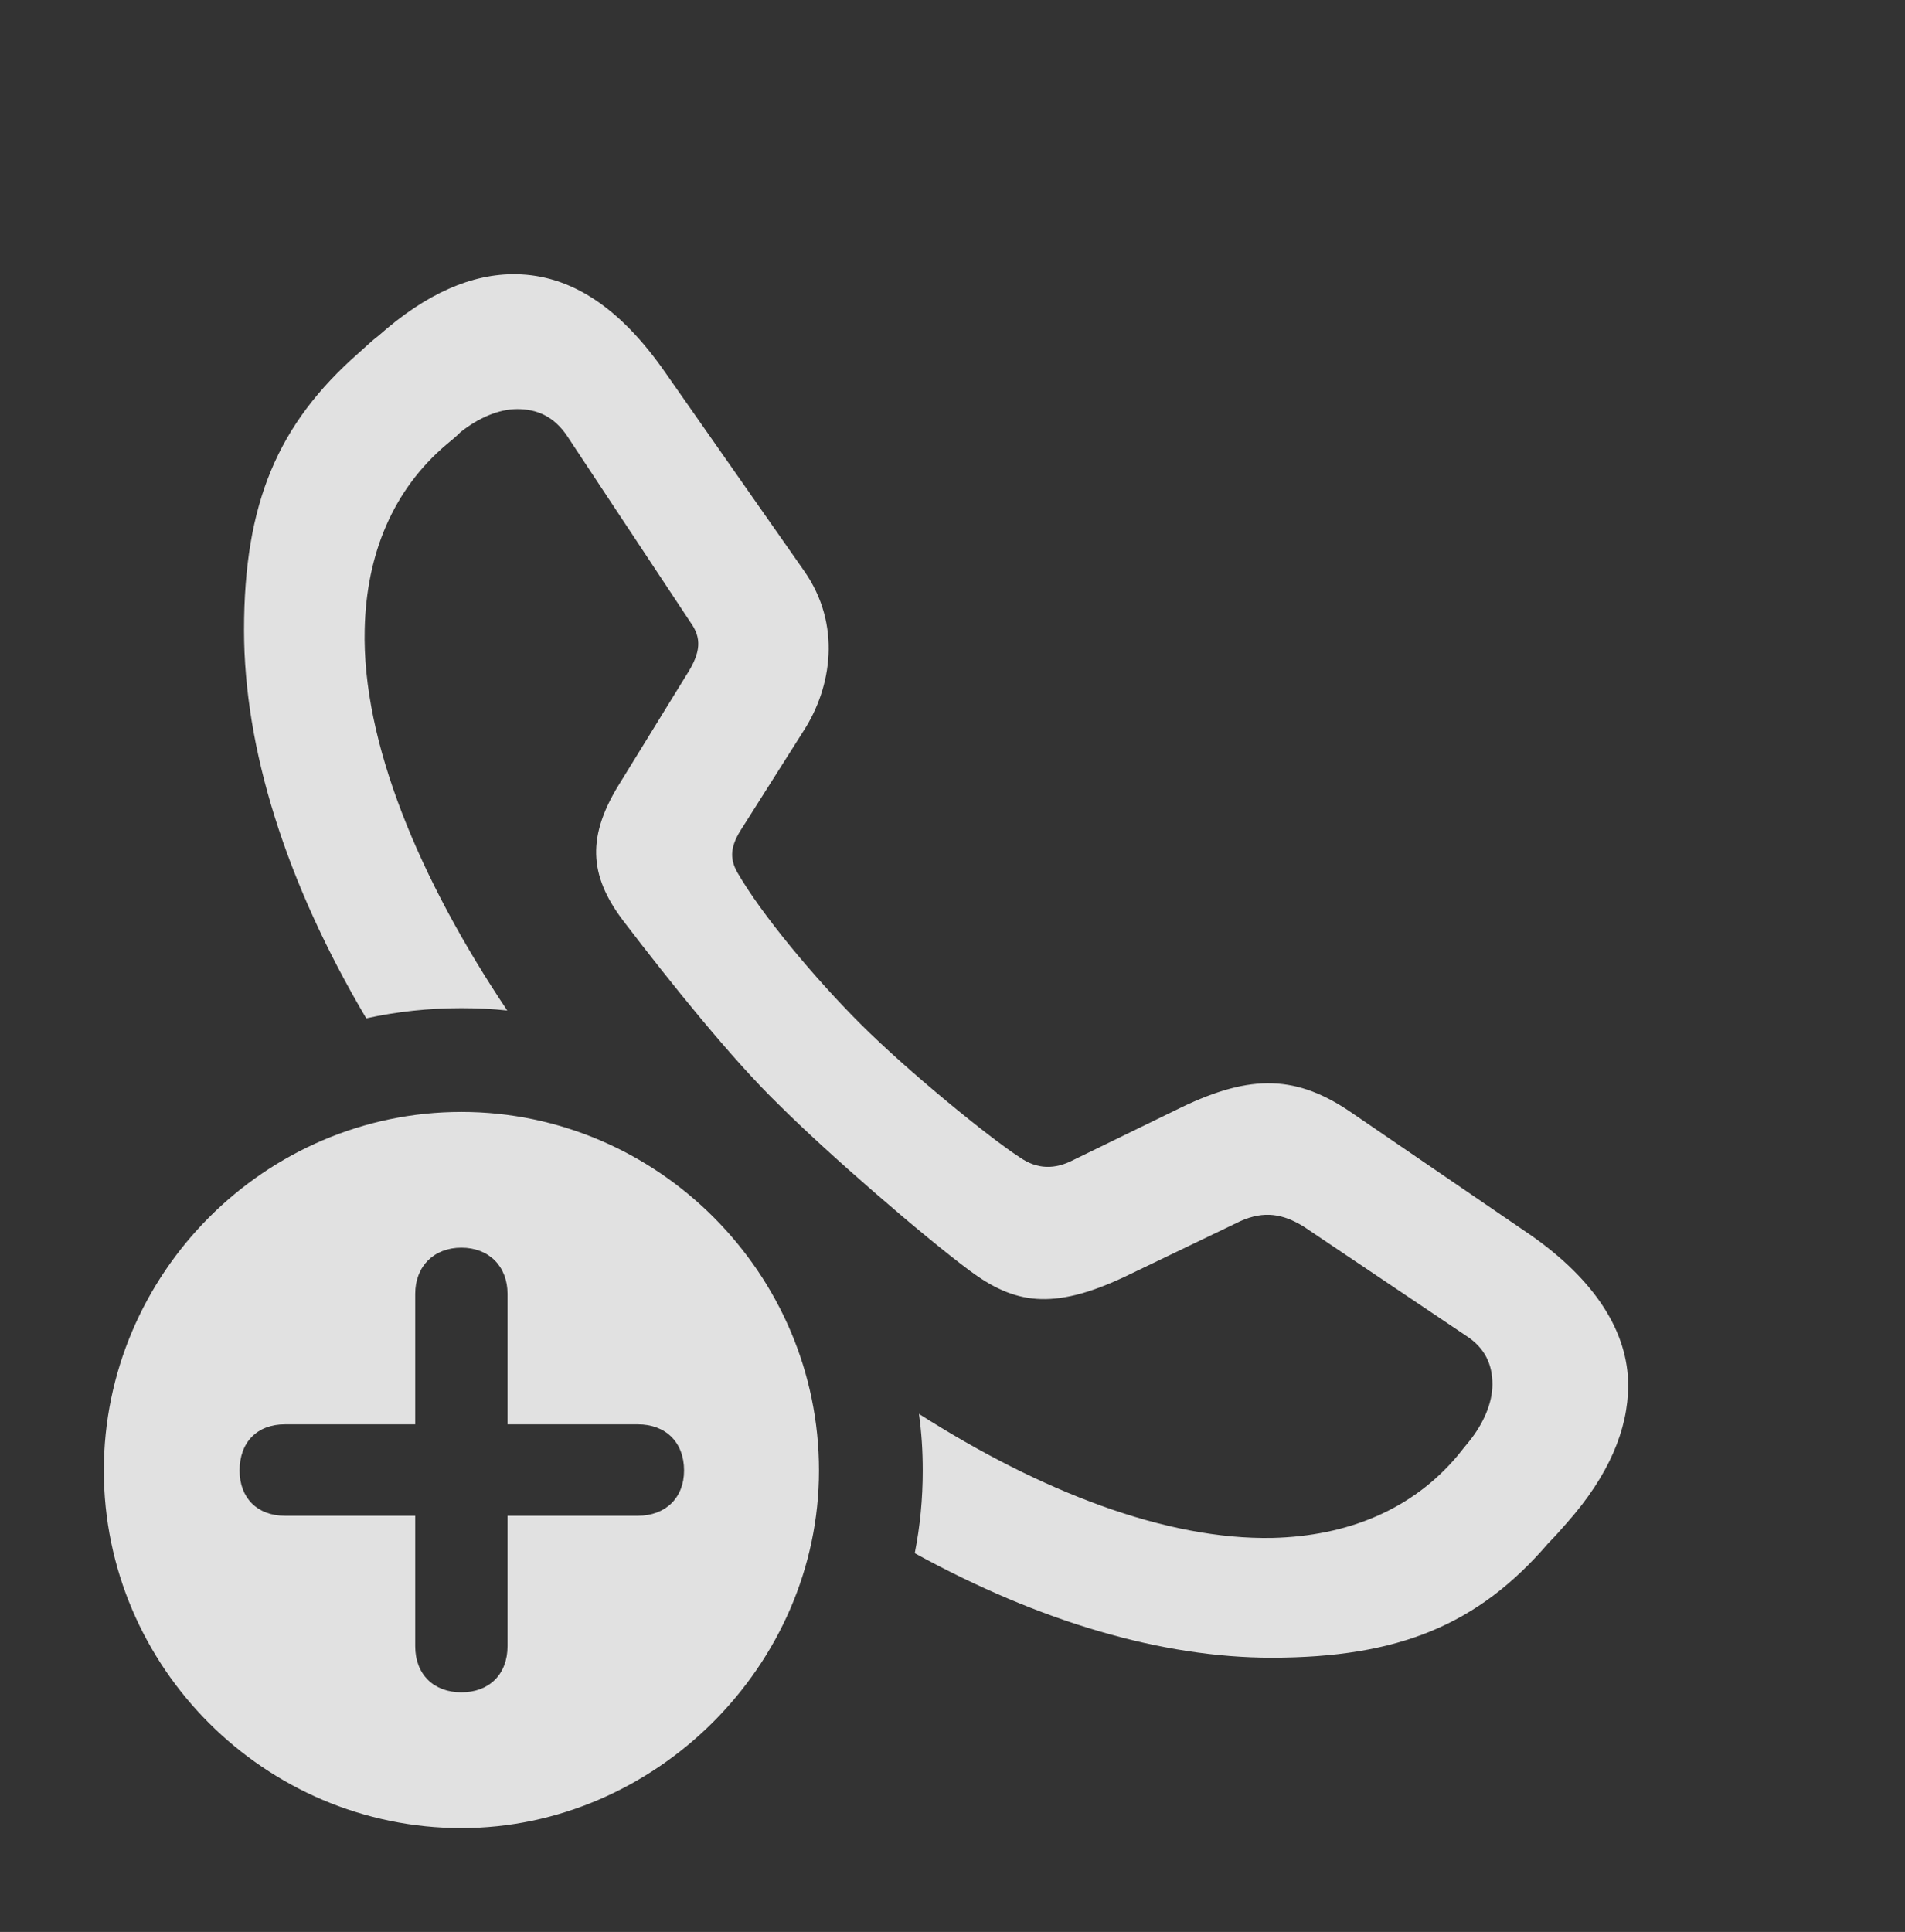 <?xml version="1.0" encoding="UTF-8"?>
<!--Generator: Apple Native CoreSVG 326-->
<!DOCTYPE svg
PUBLIC "-//W3C//DTD SVG 1.1//EN"
       "http://www.w3.org/Graphics/SVG/1.1/DTD/svg11.dtd">
<svg version="1.1" xmlns="http://www.w3.org/2000/svg" xmlns:xlink="http://www.w3.org/1999/xlink" viewBox="0 0 20.967 21.26">
 <rect x="0" y="0" width="20.967" height="21.26" fill="#333333" stroke="none"/>
 <g>
  <rect height="21.26" opacity="0" width="20.967" x="0" y="0"/>
  <path d="M7.324 4.102L8.848 6.279C9.268 6.875 9.15 7.568 8.848 8.037L8.174 9.102C8.037 9.307 8.027 9.443 8.115 9.6C8.379 10.059 8.955 10.752 9.473 11.27C9.99 11.787 10.889 12.52 11.221 12.734C11.416 12.871 11.611 12.871 11.816 12.764L12.998 12.188C13.77 11.816 14.277 11.826 14.893 12.256L16.836 13.584C17.568 14.092 17.92 14.668 17.92 15.244C17.92 15.732 17.705 16.24 17.246 16.758C17.178 16.836 17.109 16.914 17.041 16.982C16.27 17.881 15.391 18.242 13.994 18.242C12.796 18.242 11.449 17.851 10.068 17.092C10.127 16.797 10.156 16.492 10.156 16.182C10.156 15.97 10.143 15.762 10.114 15.559C11.455 16.414 12.835 16.947 14.004 16.924C14.834 16.904 15.547 16.611 16.045 16.016C16.084 15.967 16.123 15.918 16.172 15.859C16.328 15.664 16.426 15.44 16.426 15.234C16.426 15.02 16.348 14.834 16.133 14.697L14.346 13.496C14.121 13.359 13.916 13.32 13.652 13.438L12.373 14.053C11.582 14.424 11.162 14.346 10.674 13.984C10.137 13.584 9.102 12.685 8.584 12.168C8.057 11.66 7.363 10.791 6.885 10.166C6.504 9.678 6.436 9.248 6.807 8.643L7.559 7.422C7.715 7.178 7.725 7.021 7.598 6.846L6.24 4.795C6.094 4.58 5.908 4.502 5.693 4.502C5.488 4.502 5.264 4.6 5.068 4.756C5.02 4.805 4.971 4.844 4.912 4.893C4.326 5.391 4.033 6.094 4.014 6.924C3.983 8.161 4.614 9.676 5.583 11.12C5.417 11.102 5.249 11.094 5.078 11.094C4.72 11.094 4.369 11.132 4.031 11.206C3.141 9.702 2.686 8.232 2.686 6.934C2.686 5.537 3.057 4.668 3.945 3.887C4.023 3.818 4.092 3.75 4.17 3.691C4.688 3.232 5.195 3.008 5.684 3.018C6.27 3.027 6.816 3.369 7.324 4.102Z" fill="white" fill-opacity="0.85"/>
  <path d="M9.014 16.182C9.014 18.33 7.207 20.117 5.078 20.117C2.92 20.117 1.143 18.35 1.143 16.182C1.143 14.014 2.92 12.236 5.078 12.236C7.236 12.236 9.014 14.014 9.014 16.182ZM4.57 14.238L4.57 15.674L3.135 15.674C2.832 15.674 2.637 15.869 2.637 16.182C2.637 16.484 2.832 16.68 3.135 16.68L4.57 16.68L4.57 18.115C4.57 18.428 4.775 18.623 5.078 18.623C5.381 18.623 5.586 18.428 5.586 18.115L5.586 16.68L7.021 16.68C7.324 16.68 7.529 16.484 7.529 16.182C7.529 15.869 7.324 15.674 7.021 15.674L5.586 15.674L5.586 14.238C5.586 13.935 5.381 13.73 5.078 13.73C4.775 13.73 4.57 13.935 4.57 14.238Z" fill="white" fill-opacity="0.85"/>
 </g>
</svg>
